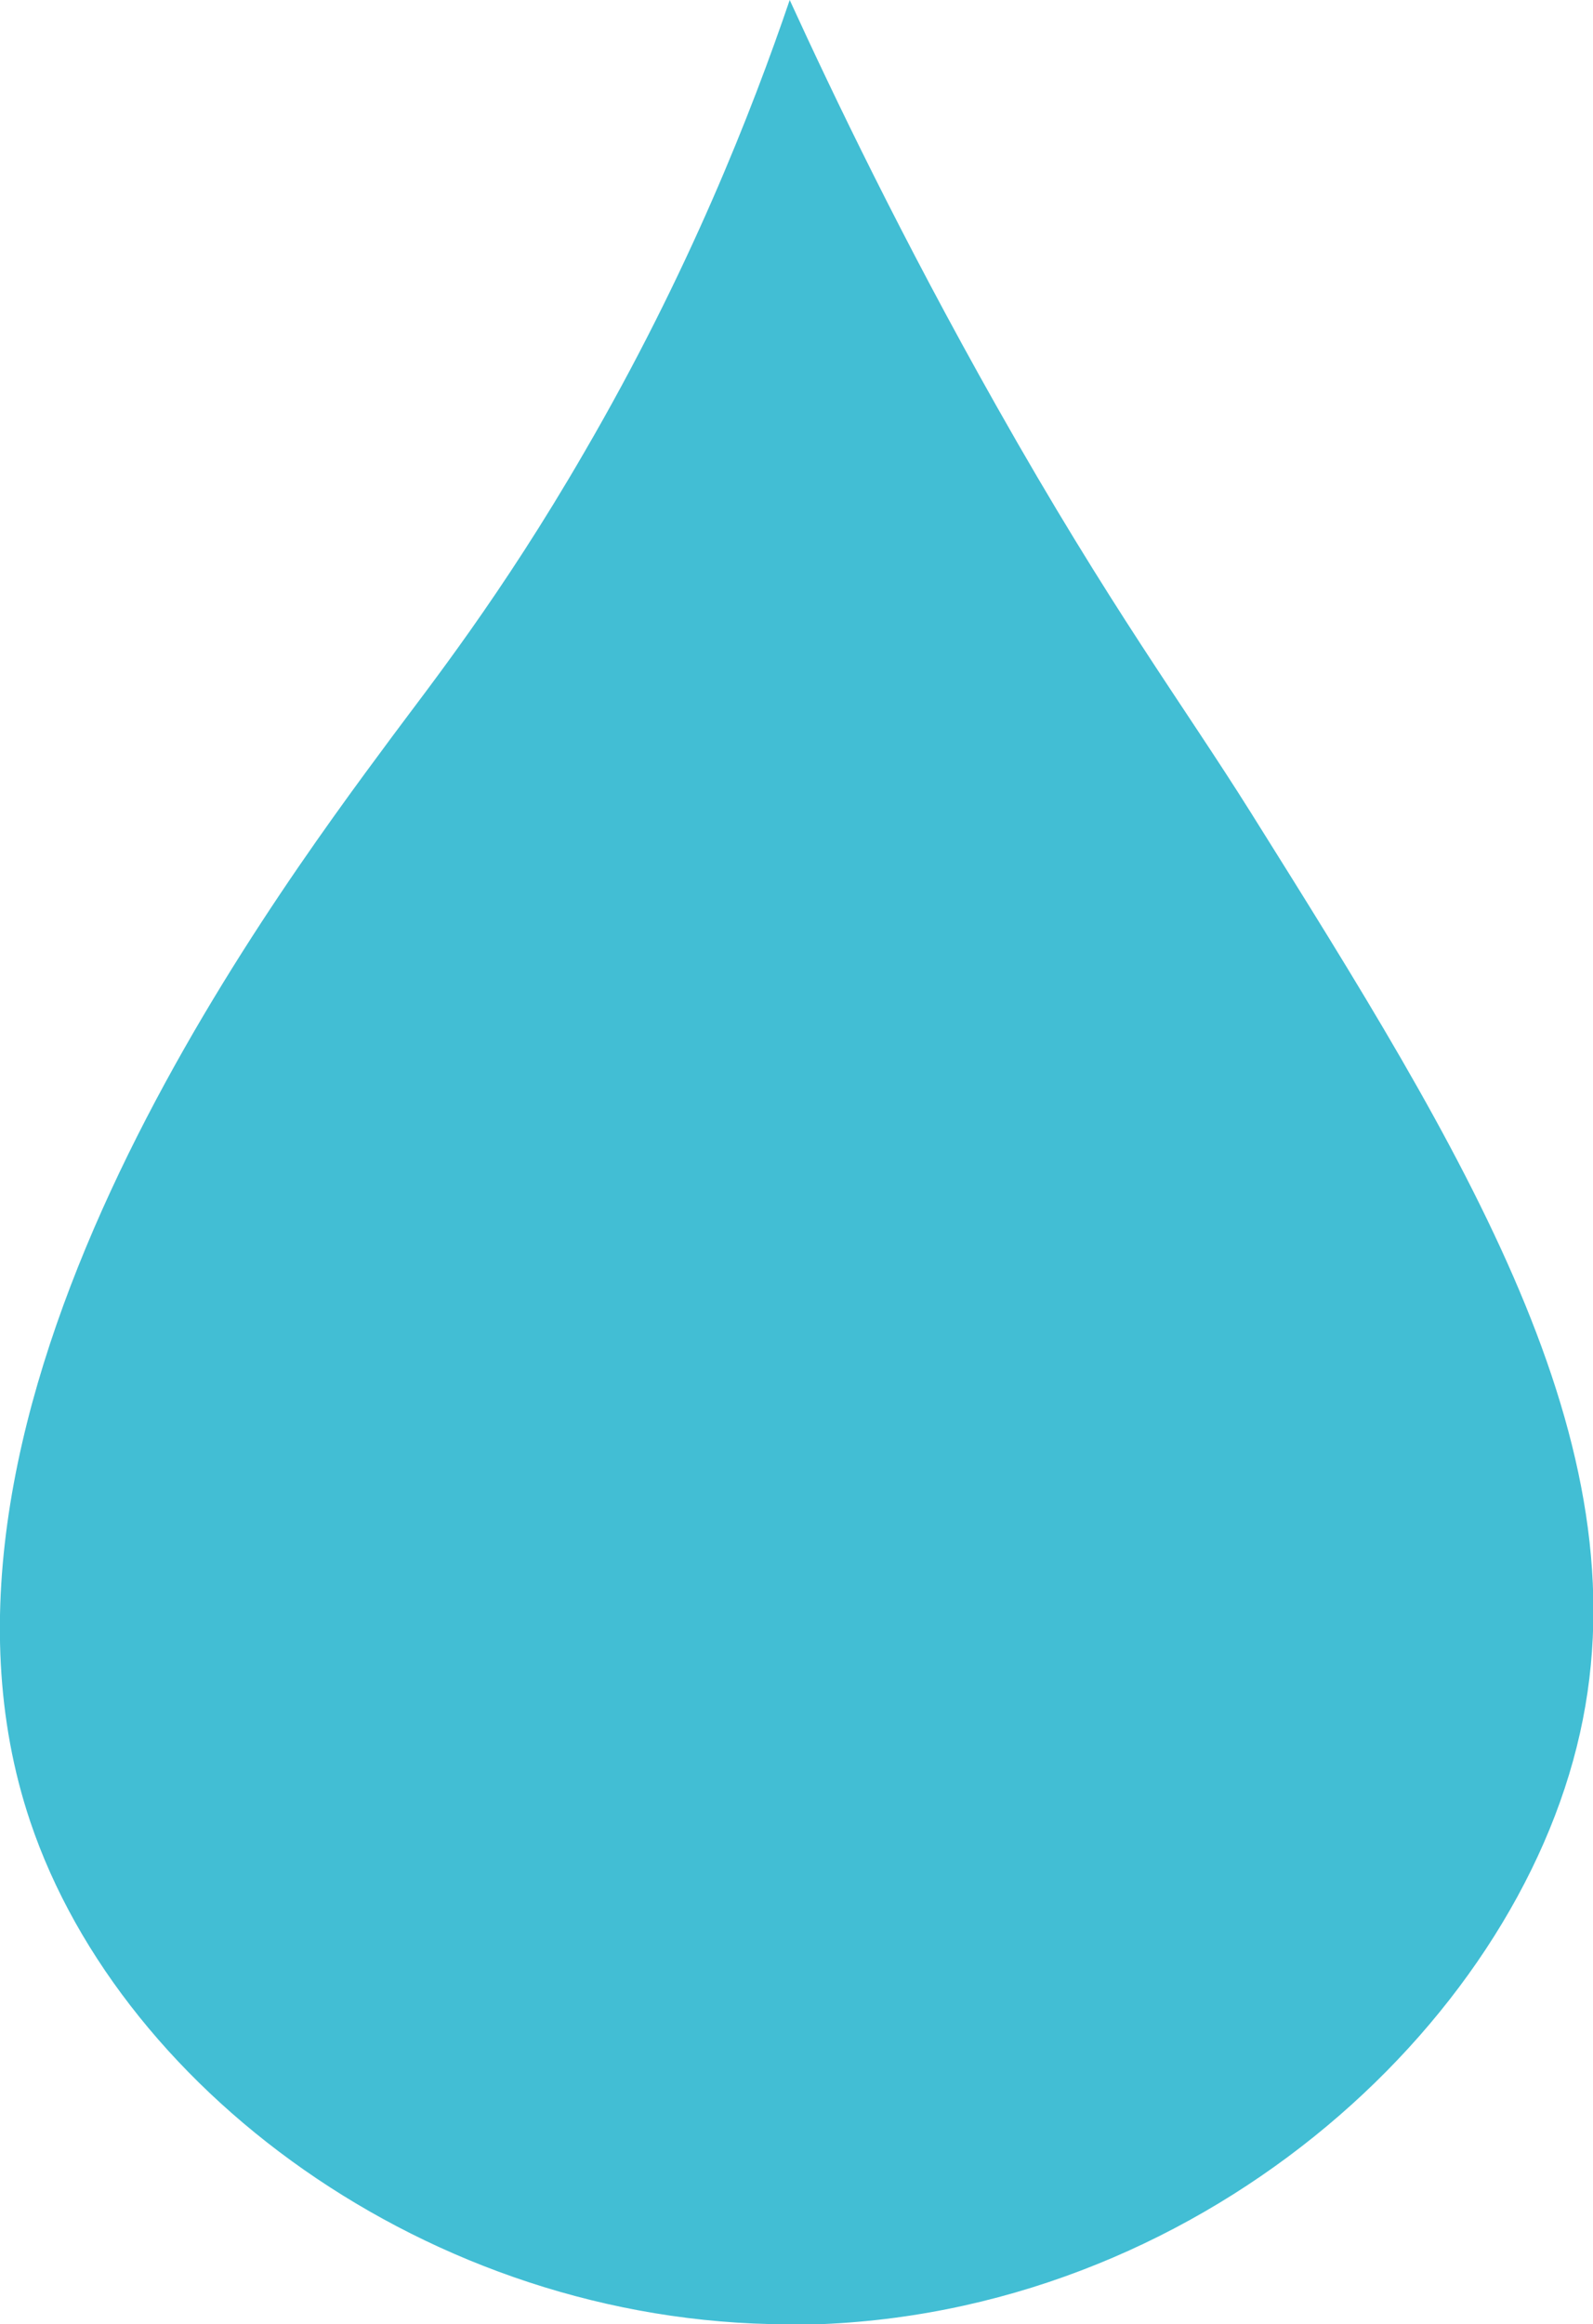 <?xml version="1.0" encoding="UTF-8"?>
<svg id="_Слой_2" data-name="Слой 2" xmlns="http://www.w3.org/2000/svg" viewBox="0 0 31.69 46.22">
  <defs>
    <style>
      .cls-1 {
        fill: #42bed4;
      }
    </style>
  </defs>
  <g id="_Корона" data-name="Корона">
    <path class="cls-1" d="m15.99,46.22c-7.16.13-13.55-4.52-15.39-10-2.74-8.15,4.61-18.08,7.2-21.57.74-1,2.17-2.8,3.82-5.65,2.09-3.59,3.34-6.8,4.09-9,.87,1.9,2.23,4.74,4.11,8.07,2.28,4.04,3.71,5.93,5.07,8.1,4.21,6.72,7.84,12.51,6.54,18.3-1.31,5.86-7.65,11.61-15.44,11.76Z"/>
  </g>
</svg>